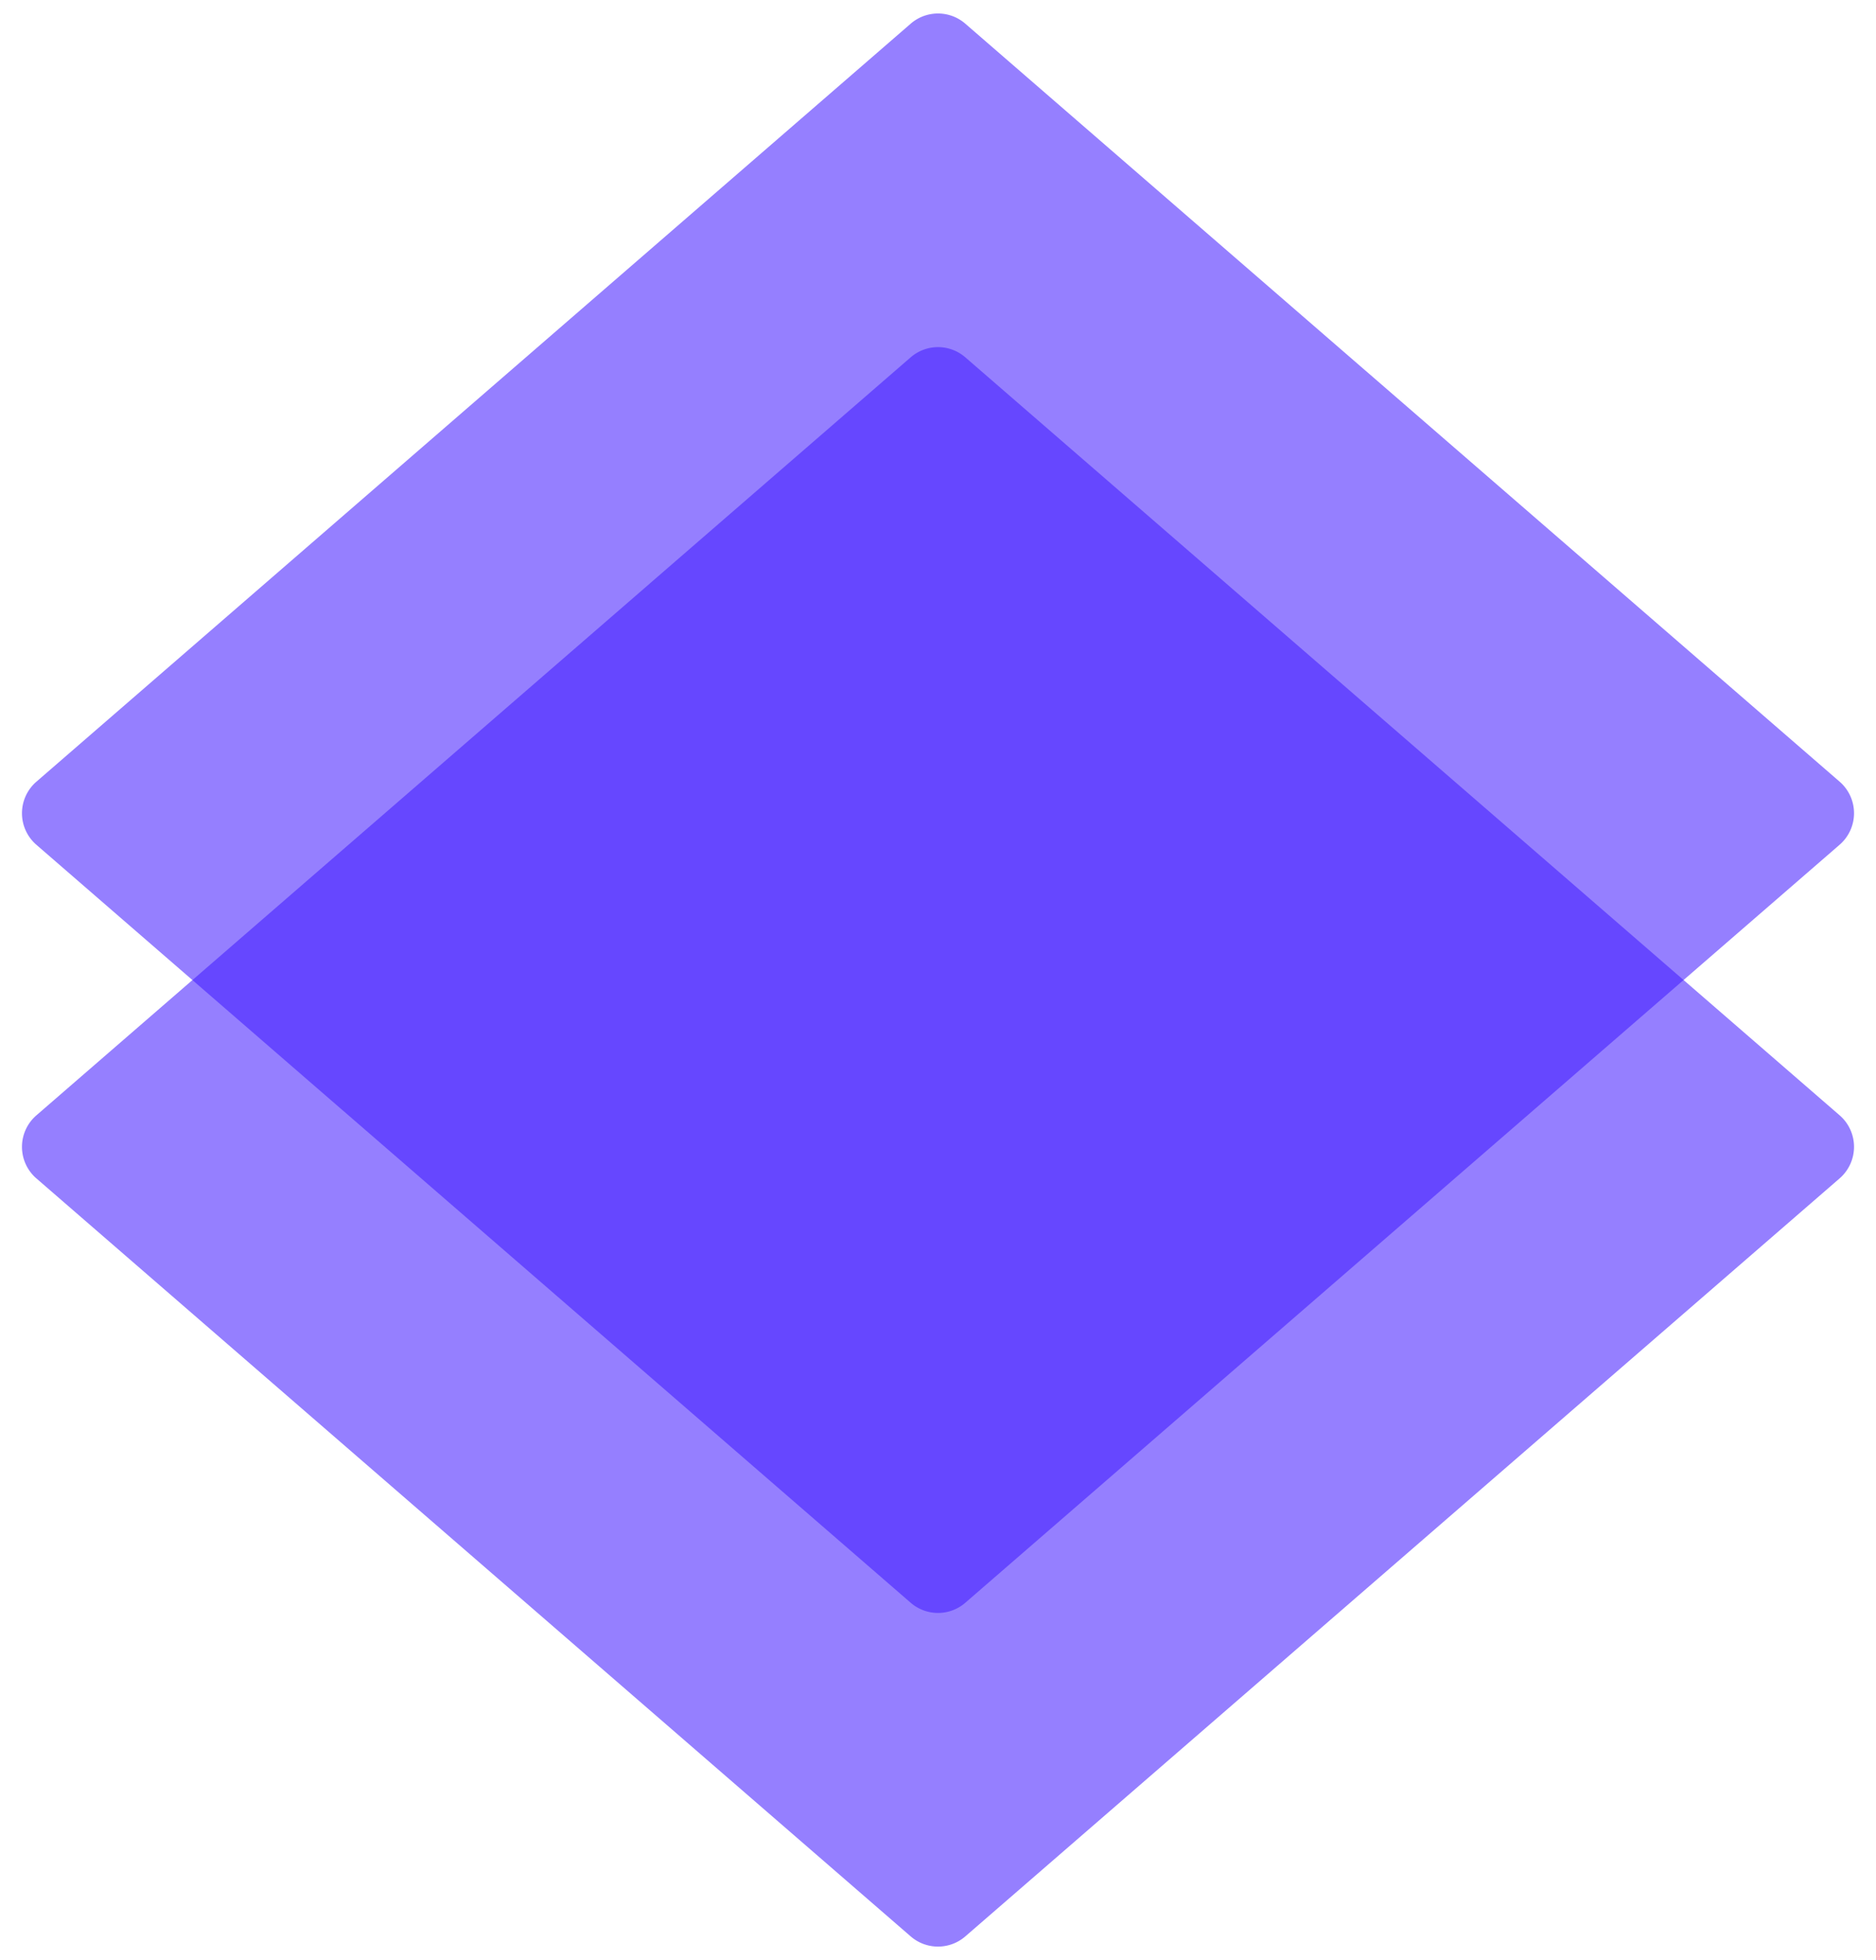 <svg class="diamond" xmlns="http://www.w3.org/2000/svg" width="45" height="47" viewBox="0 0 45 47">
                <path id="Polygon_16" data-name="Polygon 16" d="M21.845.568a1,1,0,0,1,1.31,0L44.128,18.744a1,1,0,0,1,0,1.511L23.155,38.432a1,1,0,0,1-1.31,0L.872,20.256a1,1,0,0,1,0-1.511Z" fill="#421cff" opacity="0.56"/>
                <path id="Polygon_17" data-name="Polygon 17" d="M21.845.568a1,1,0,0,1,1.31,0L44.128,18.744a1,1,0,0,1,0,1.511L23.155,38.432a1,1,0,0,1-1.31,0L.872,20.256a1,1,0,0,1,0-1.511Z" transform="translate(45 47) rotate(180)" fill="#421cff" opacity="0.56"/>
              </svg>